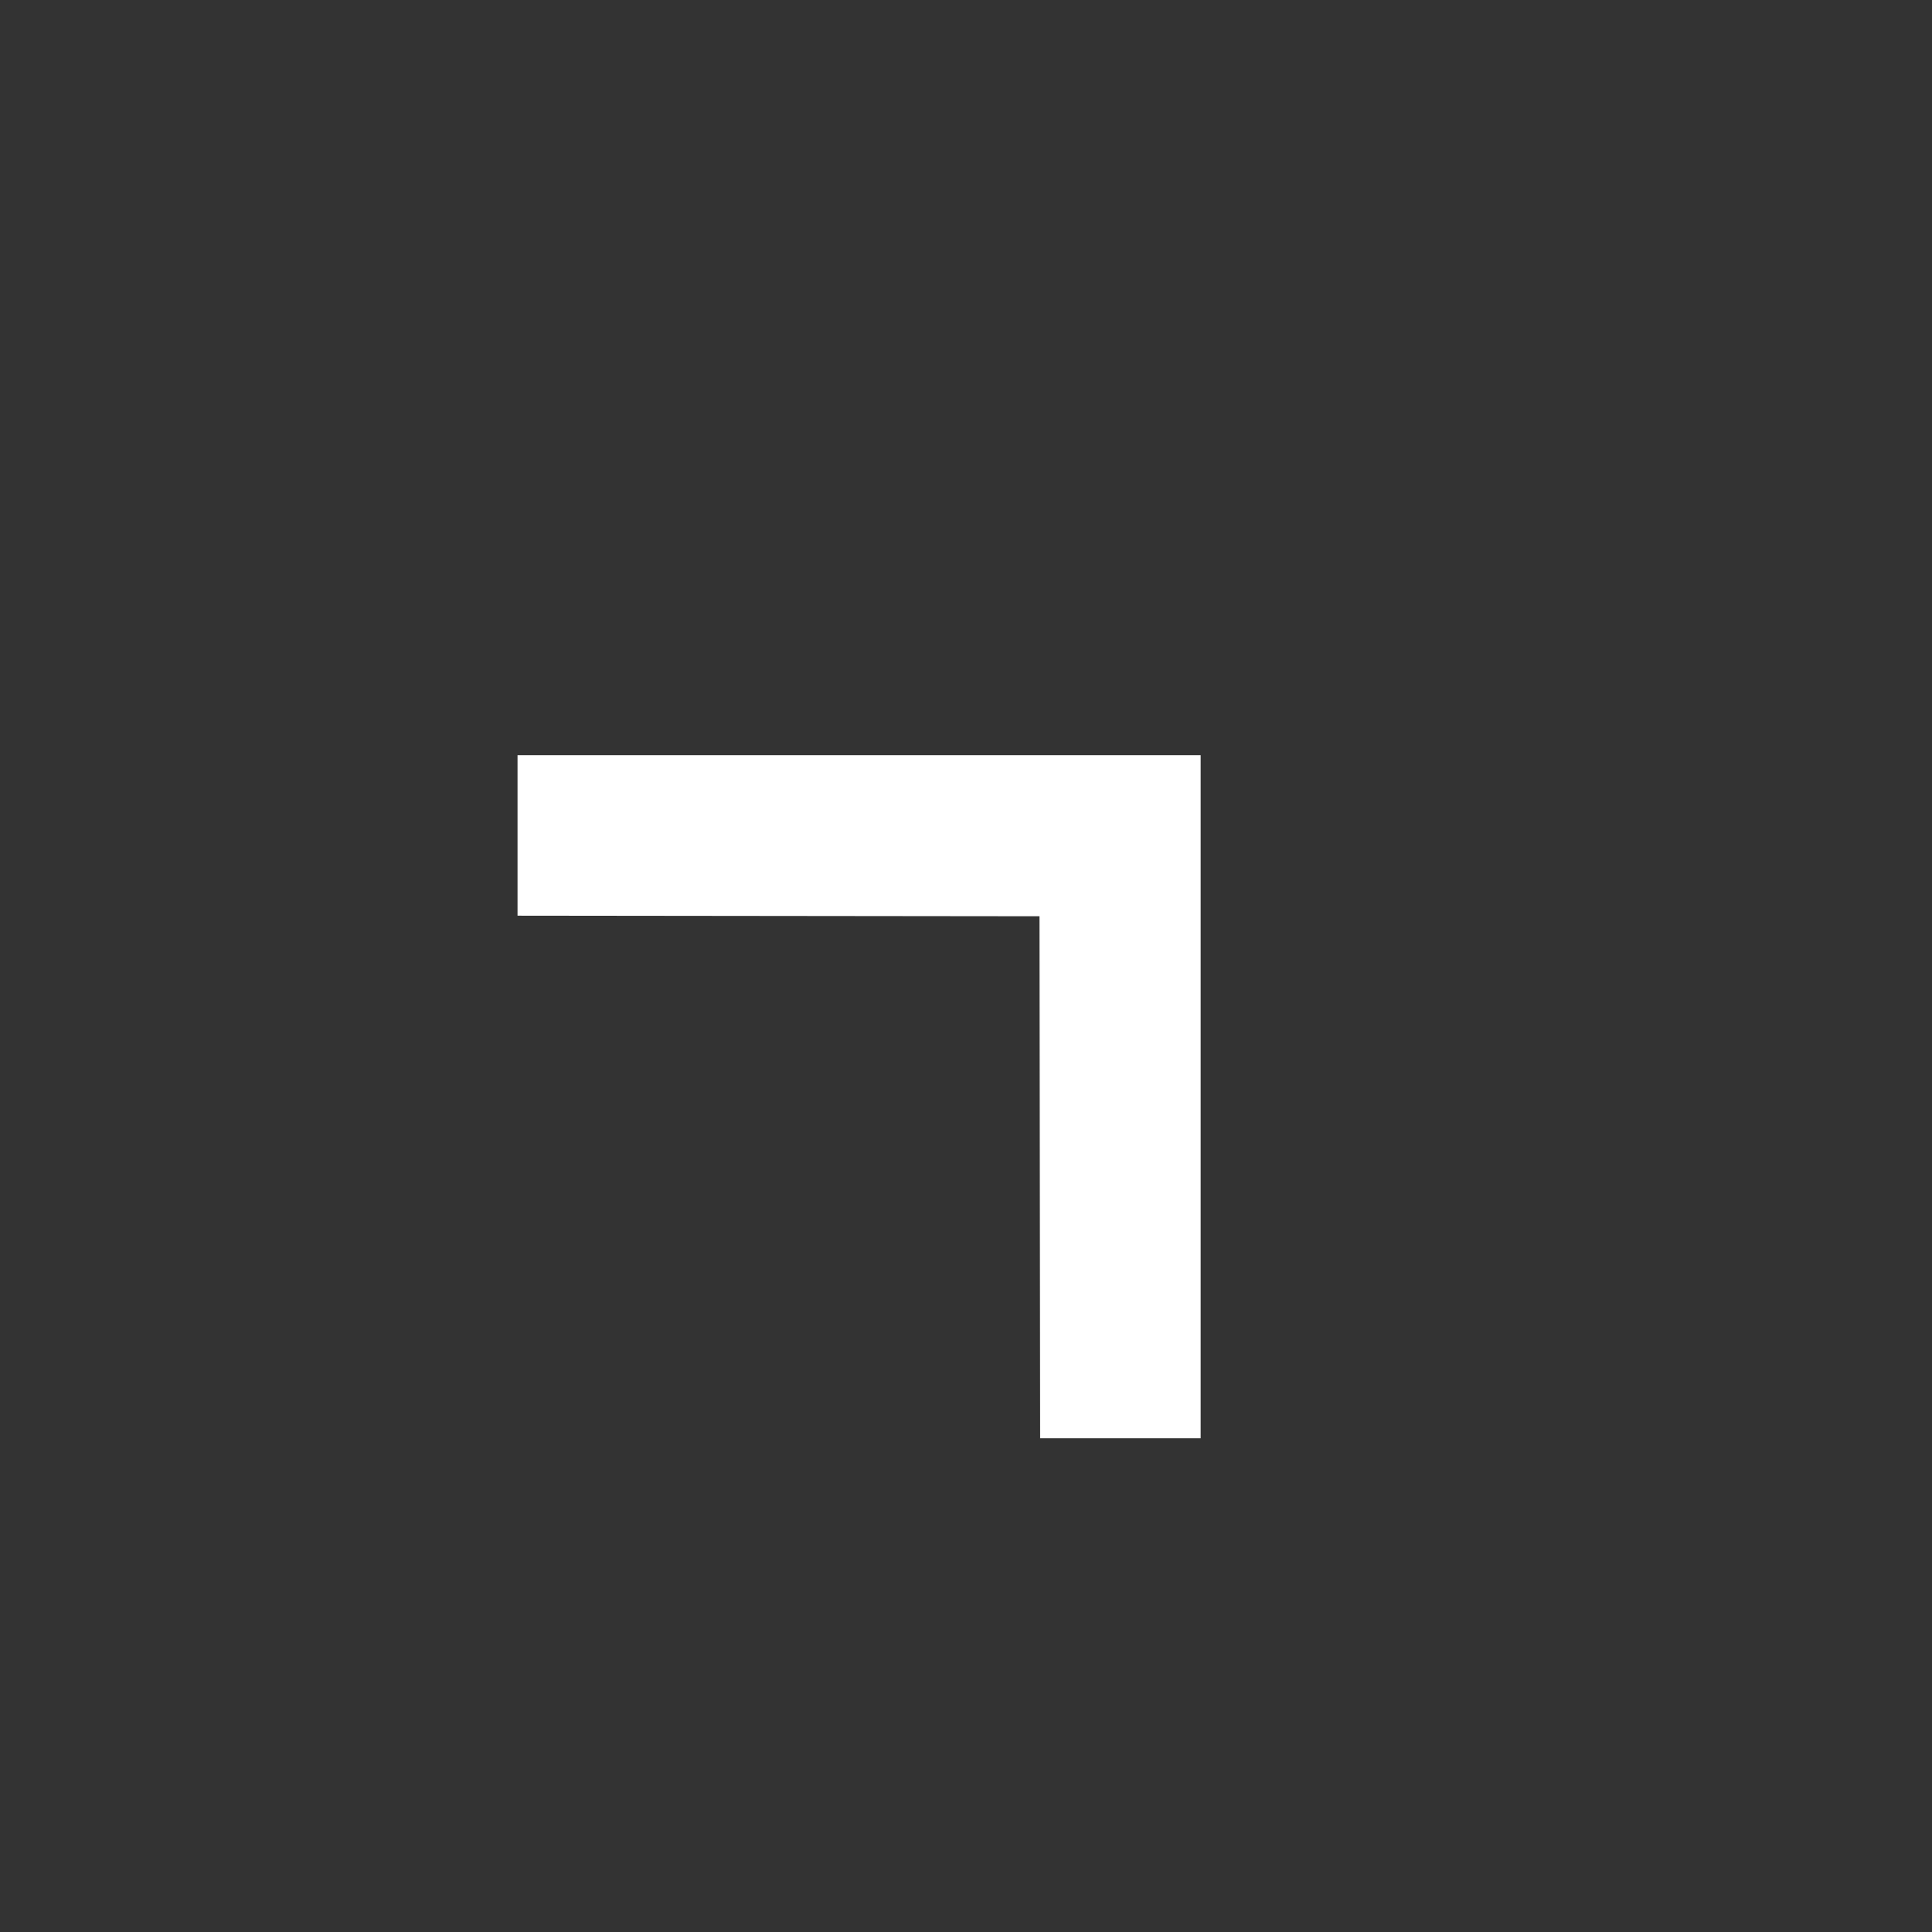 <svg width="24" height="24" viewBox="0 0 24 24" fill="none" xmlns="http://www.w3.org/2000/svg">
<rect x="0" y="0" width="24" height="24" fill="#333333" stroke="none"/>
<path d="M6.429 11.375L12.913 11.382L12.921 17.867L14.915 17.867L14.915 9.381L6.429 9.381L6.429 11.375Z" fill="white"/>
</svg>
